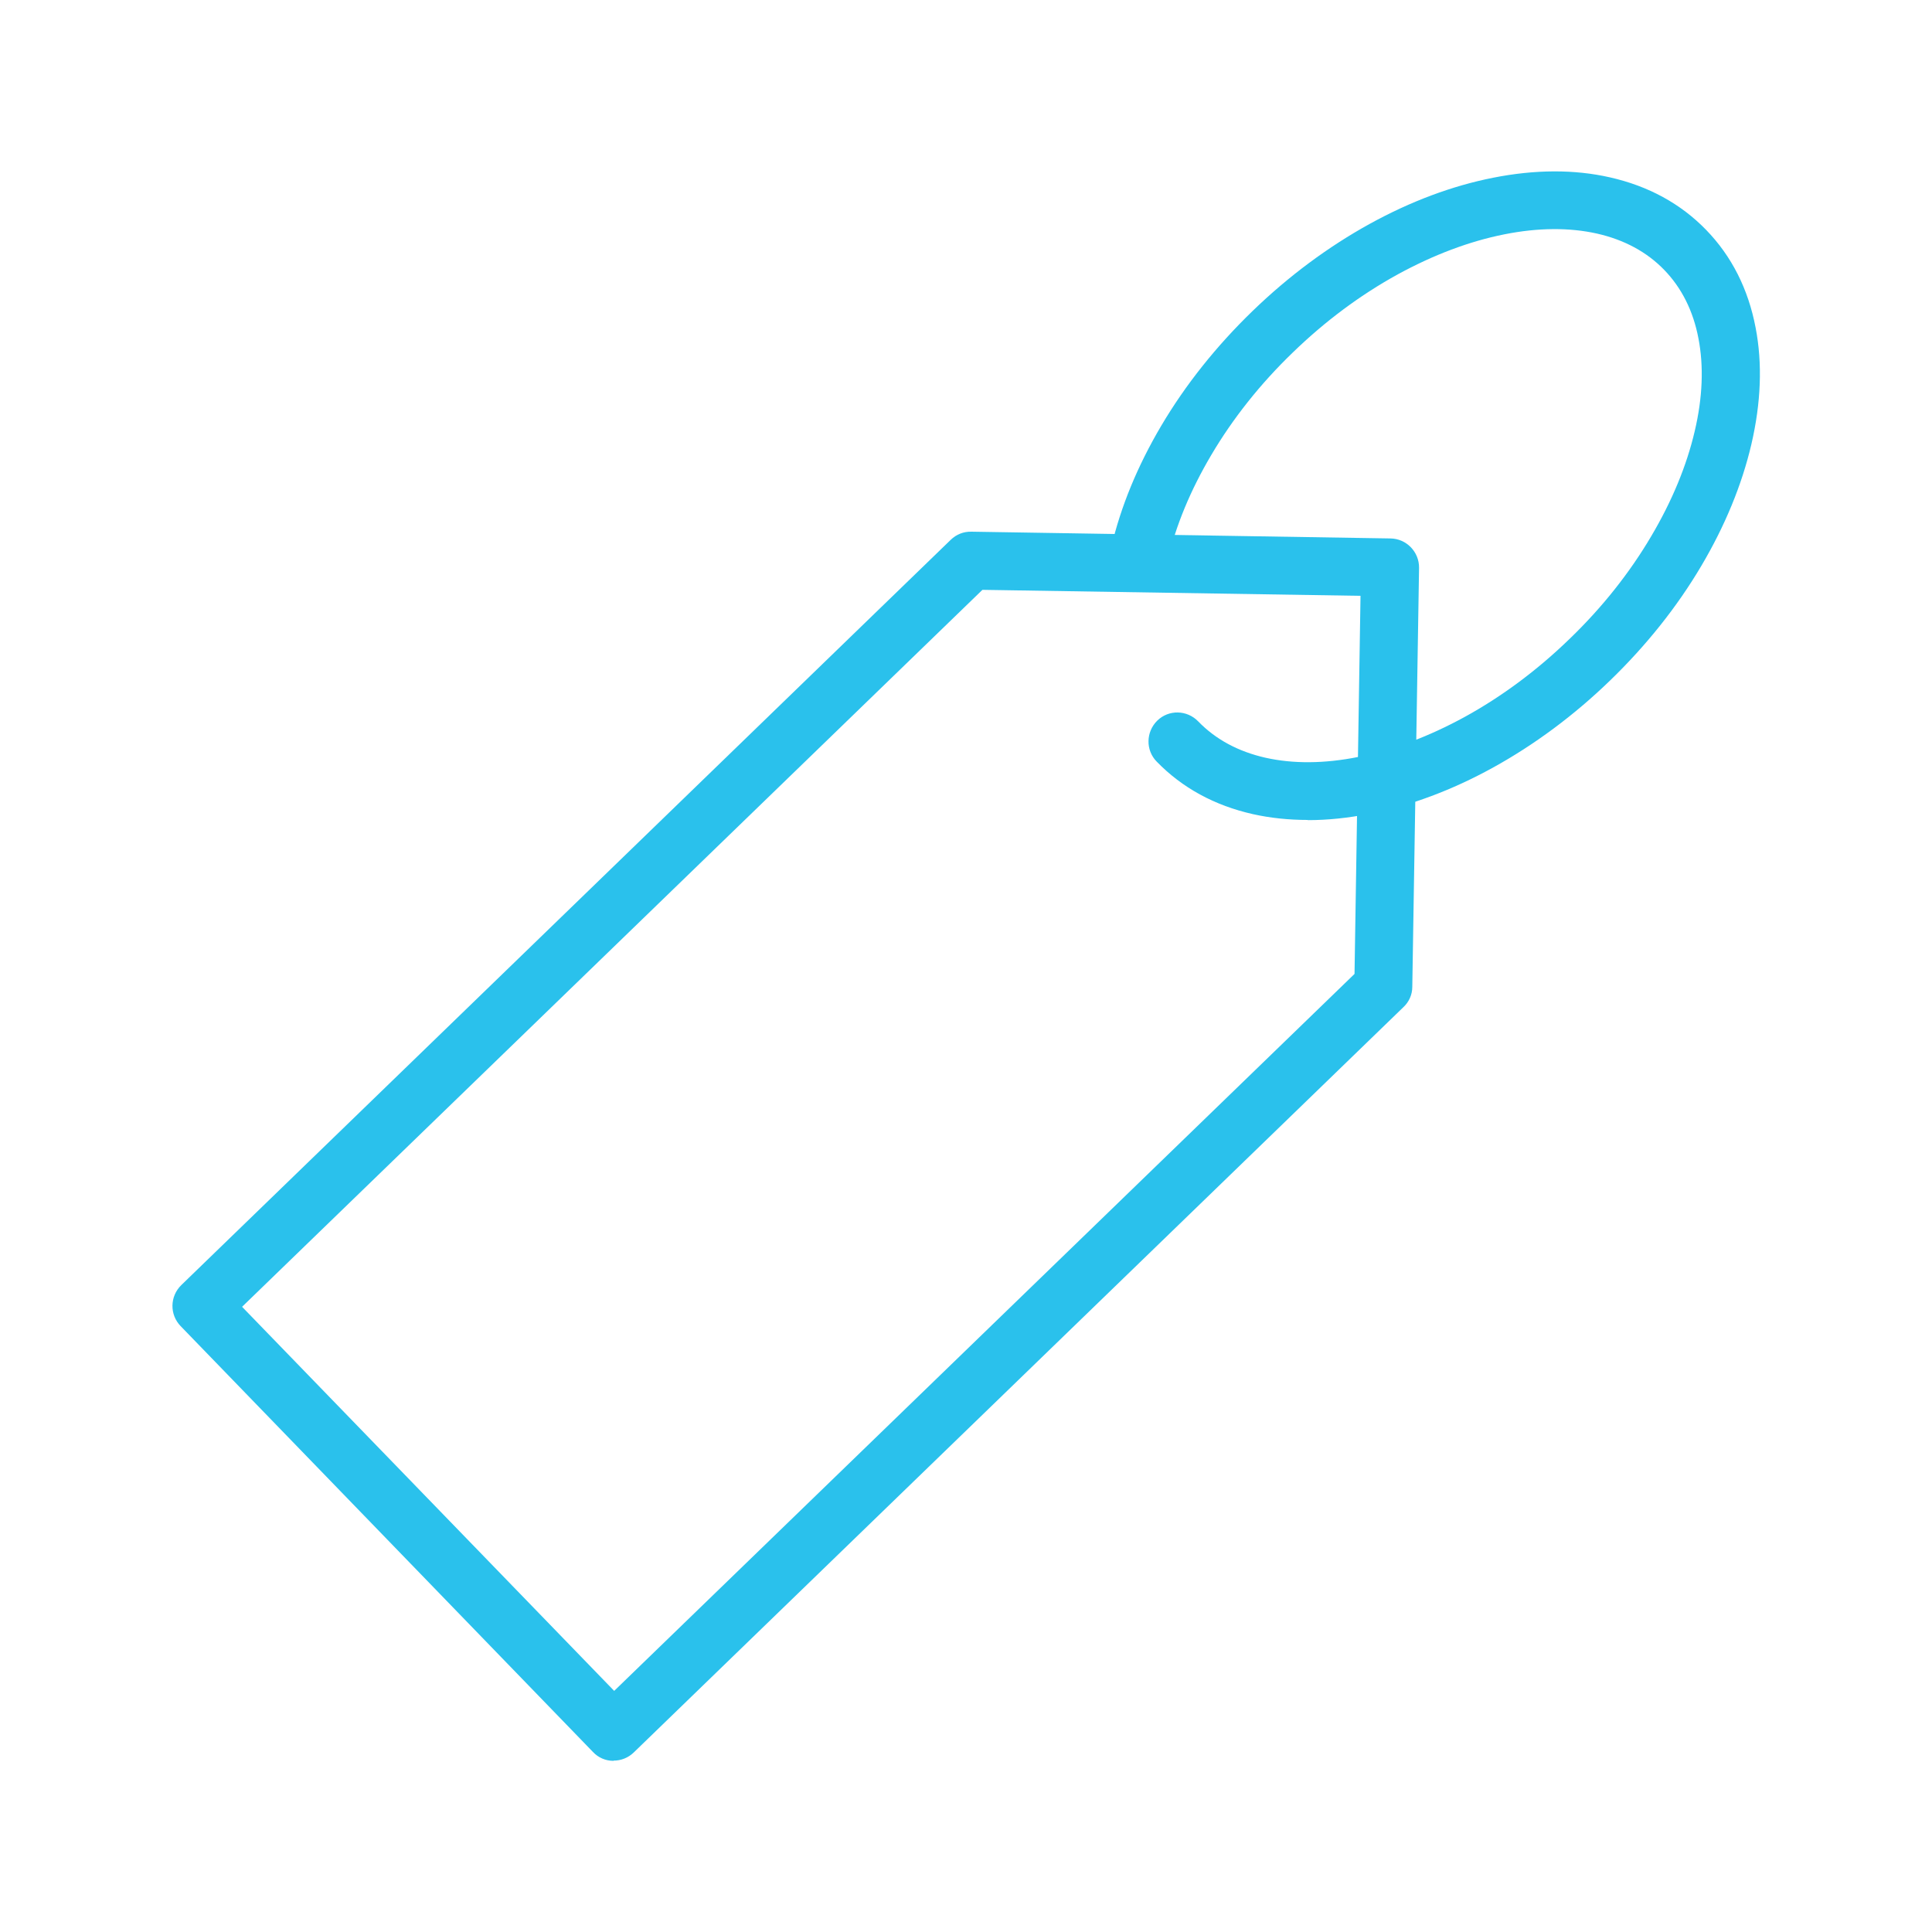 <?xml version="1.0" encoding="UTF-8"?>
<svg id="cat_brand" xmlns="http://www.w3.org/2000/svg" viewBox="0 0 100 100">
  <path d="M31.76,91.14h-.02c-.4,0-.78-.17-1.05-.46l-21.34-22.04c-.58-.6-.56-1.54.03-2.12L49.21,27.94c.29-.28.66-.43,1.07-.42l21.69.35c.83.01,1.49.7,1.48,1.52l-.35,21.69c0,.4-.17.78-.46,1.05l-39.84,38.58c-.28.27-.65.42-1.04.42ZM12.53,67.64l19.26,19.88,38.32-37.11.31-19.57-19.57-.31L12.53,67.64Z" style="fill: #2ac1ec; stroke-width: 0px;"/>
  <path d="M67.69,42.44c-.99,0-1.94-.1-2.84-.3-1.99-.45-3.66-1.36-4.98-2.72-.58-.59-.56-1.54.03-2.12.59-.58,1.54-.56,2.12.04.9.93,2.07,1.56,3.48,1.88,1.43.32,3.05.31,4.8-.04,1.81-.36,3.66-1.06,5.51-2.07,1.93-1.06,3.76-2.42,5.44-4.05,1.68-1.62,3.1-3.41,4.22-5.31,1.07-1.81,1.83-3.64,2.25-5.44.41-1.74.47-3.36.19-4.8-.27-1.42-.87-2.61-1.77-3.54-.9-.93-2.07-1.56-3.48-1.88-1.43-.32-3.05-.31-4.8.04-1.81.36-3.66,1.06-5.51,2.07-1.93,1.06-3.76,2.42-5.44,4.05-1.68,1.62-3.1,3.41-4.22,5.31-1.07,1.81-1.83,3.64-2.25,5.44-.19.81-.99,1.31-1.8,1.12-.81-.19-1.31-.99-1.12-1.8.49-2.1,1.36-4.21,2.59-6.29,1.26-2.13,2.85-4.12,4.72-5.93,1.87-1.81,3.92-3.33,6.08-4.52,2.11-1.16,4.25-1.96,6.37-2.38,2.17-.43,4.2-.44,6.05-.02,1.99.45,3.66,1.36,4.98,2.72,1.32,1.36,2.18,3.06,2.56,5.06.36,1.86.28,3.89-.22,6.04-.49,2.09-1.36,4.21-2.59,6.29-1.26,2.13-2.85,4.12-4.72,5.93-1.87,1.81-3.92,3.33-6.08,4.52-2.11,1.16-4.25,1.96-6.37,2.38-1.1.22-2.18.33-3.2.33Z" style="fill: #2ac1ec; stroke-width: 0px;"/>
</svg>